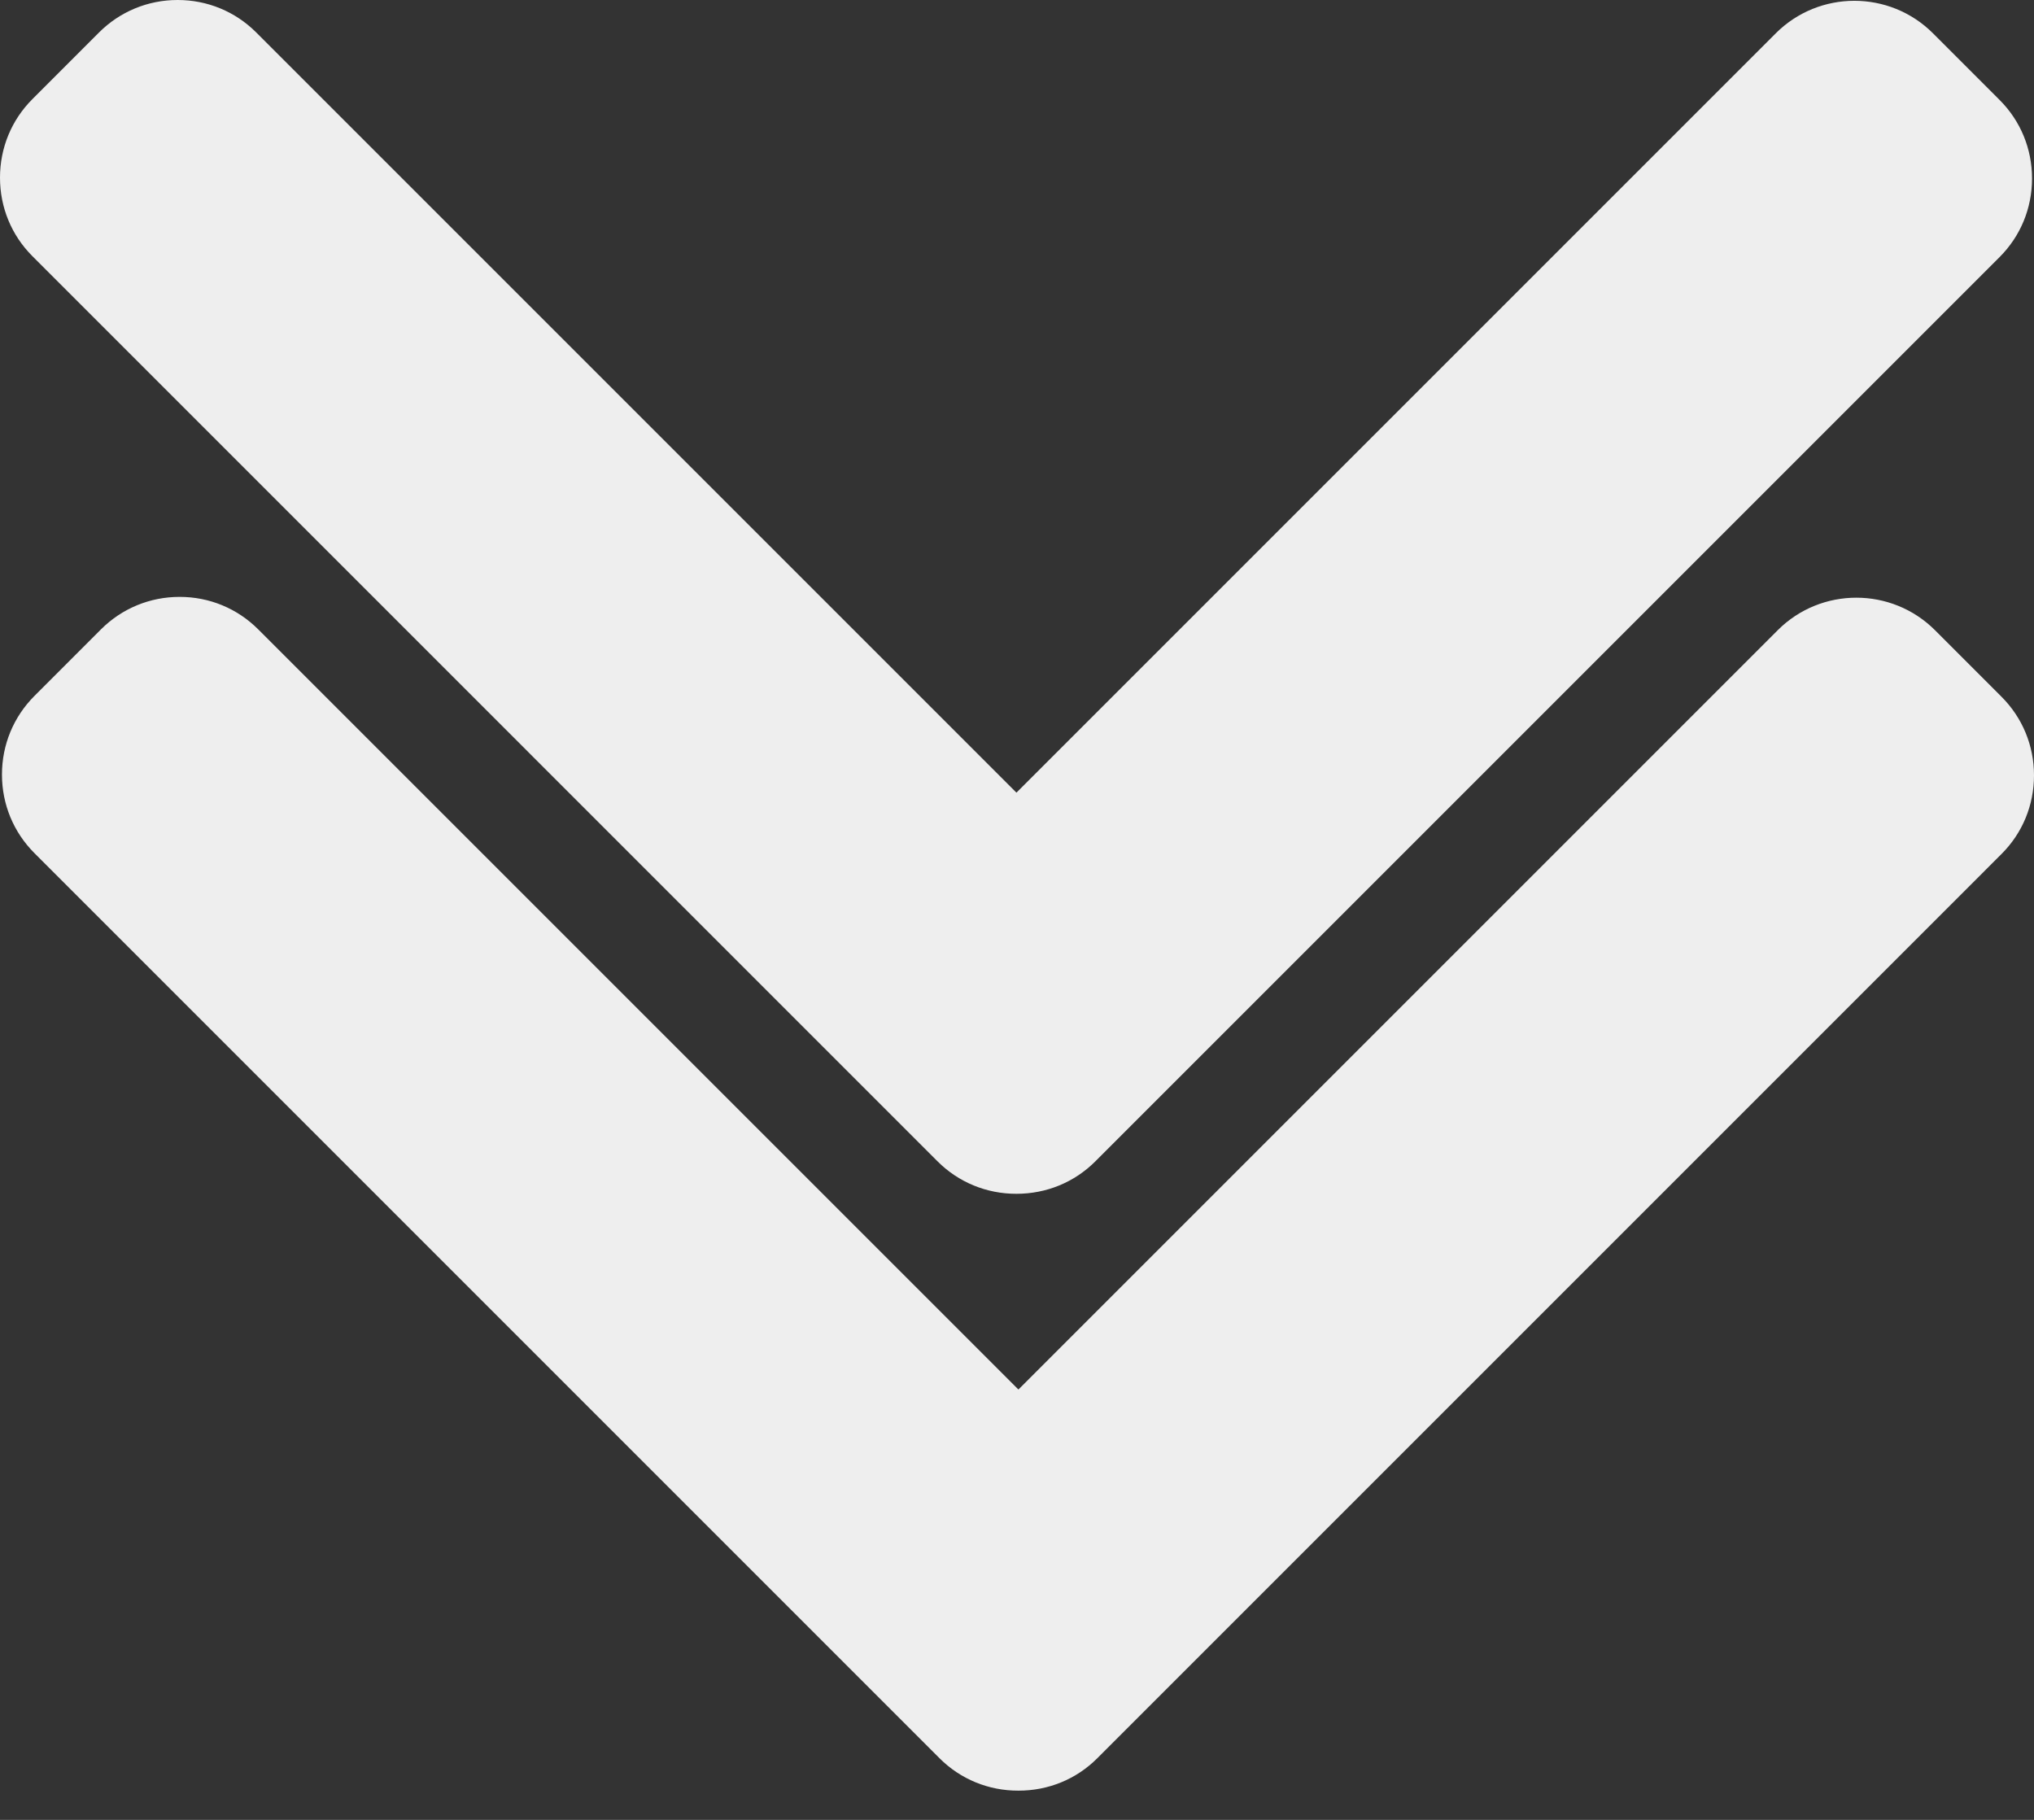 <svg width="57" height="51" viewBox="0 0 57 51" fill="none" xmlns="http://www.w3.org/2000/svg">
<rect x="0" y="0" width="57" height="51" fill="#333333" stroke="none"/>
<path d="M30.695 32.546L56.035 7.205C56.622 6.619 56.945 5.837 56.945 5.002C56.945 4.168 56.622 3.386 56.035 2.8L54.169 0.933C52.954 -0.281 50.978 -0.281 49.764 0.933L28.484 22.213L7.181 0.91C6.595 0.324 5.813 0 4.979 0C4.144 0 3.362 0.324 2.775 0.91L0.91 2.776C0.323 3.362 0 4.144 0 4.979C0 5.813 0.323 6.595 0.91 7.181L26.274 32.546C26.862 33.134 27.648 33.456 28.483 33.455C29.321 33.456 30.107 33.134 30.695 32.546Z" fill="#EEEEEE"/>
<path d="M30.75 49.273L56.09 23.932C56.677 23.346 57 22.564 57 21.729C57 20.895 56.677 20.113 56.09 19.526L54.225 17.66C53.009 16.446 51.033 16.446 49.819 17.66L28.54 38.94L7.236 17.637C6.65 17.051 5.868 16.727 5.034 16.727C4.199 16.727 3.417 17.051 2.83 17.637L0.965 19.503C0.379 20.09 0.055 20.871 0.055 21.706C0.055 22.54 0.379 23.322 0.965 23.908L26.329 49.273C26.917 49.861 27.703 50.183 28.538 50.181C29.377 50.183 30.162 49.861 30.75 49.273Z" fill="#EEEEEE"/>
</svg>
